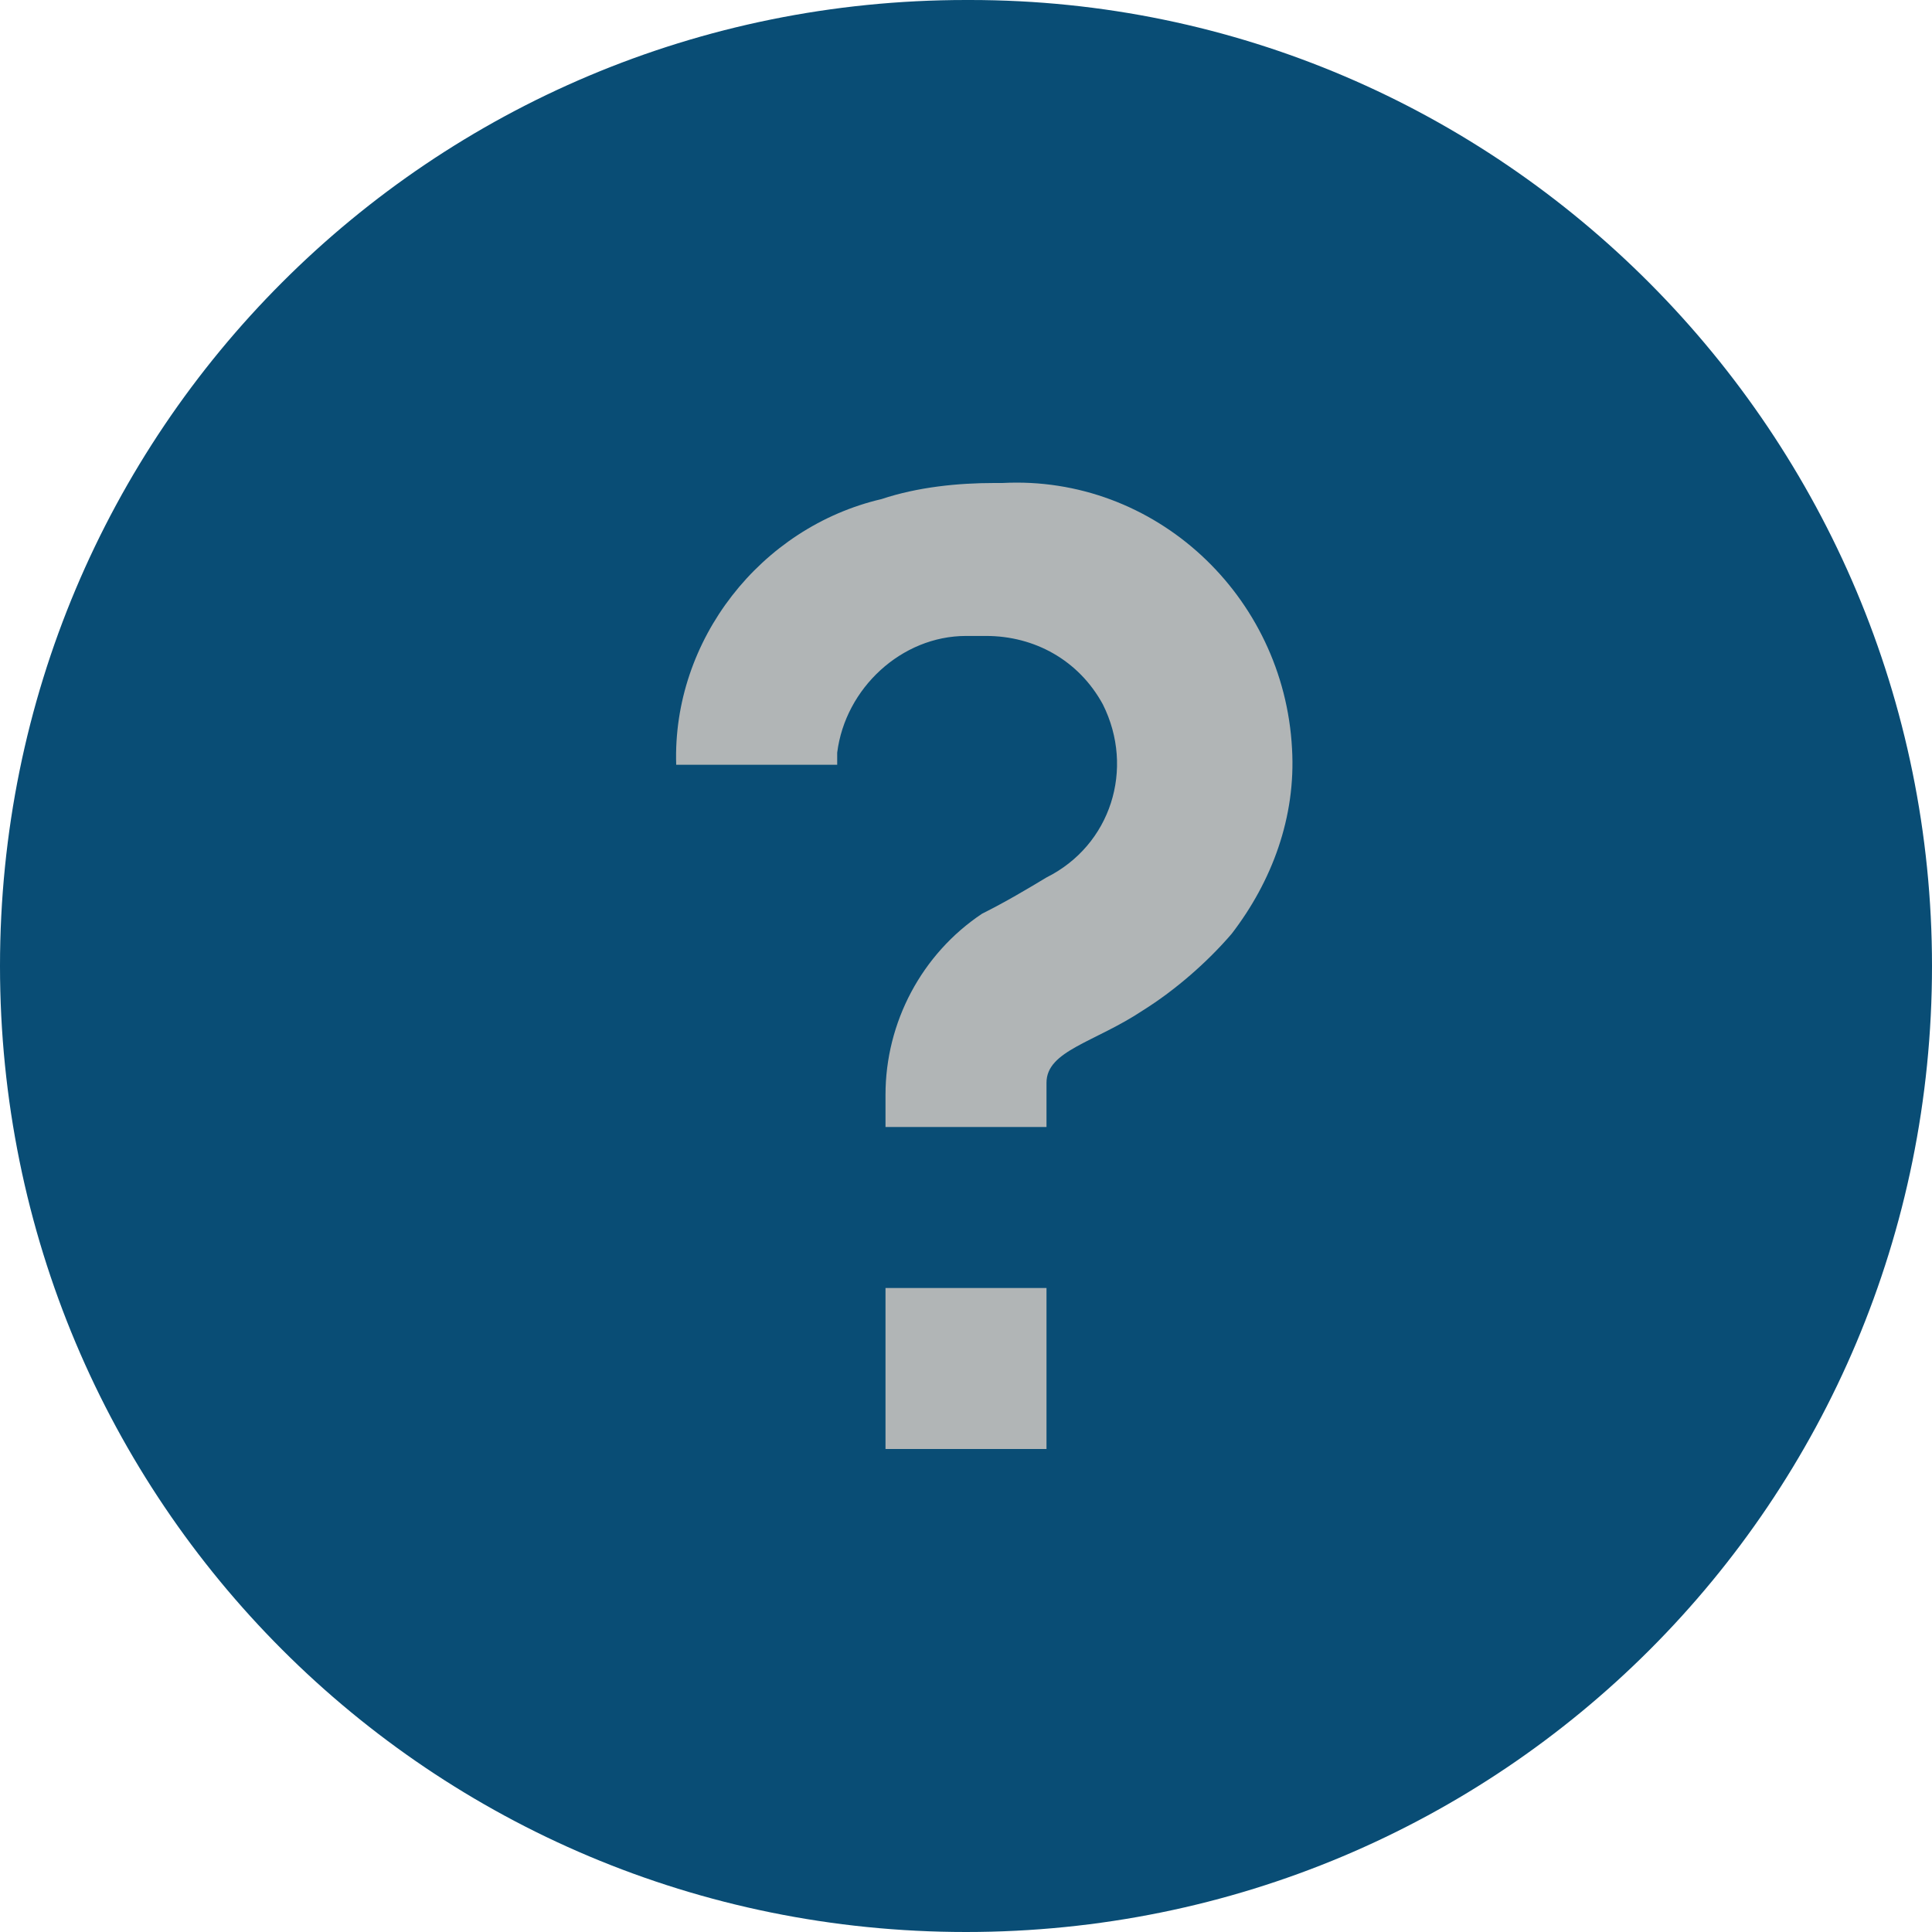 <?xml version="1.0" encoding="utf-8"?>
<!-- Generator: Adobe Illustrator 22.1.0, SVG Export Plug-In . SVG Version: 6.00 Build 0)  -->
<svg version="1.1" id="Layer_1" xmlns="http://www.w3.org/2000/svg" xmlns:xlink="http://www.w3.org/1999/xlink" x="0px" y="0px"
	 viewBox="0 0 48 48" enable-background="new 0 0 48 48" xml:space="preserve">
<path id="circle" fill="#094D75" d="M24,0C10.7,0,0,10.7,0,24s10.7,24,24,24s24-10.7,24-24C48,10.8,37.3,0,24.1,0H24z"/>
<path id="questionMark" fill="#B1B5B6" d="M26,36h-4v-4h4V36z M30.6,23.2c-0.6,0.7-1.4,1.4-2.2,1.9c-1.2,0.8-2.4,1-2.4,1.8V28h-4
	v-0.8c0-1.8,0.9-3.5,2.4-4.5c0.6-0.3,1.1-0.6,1.6-0.9c1.6-0.8,2.2-2.7,1.4-4.3c-0.6-1.1-1.7-1.7-2.9-1.7H24c-1.6,0-3,1.3-3.2,2.9V19
	h-4c-0.1-3.1,2.1-5.9,5.1-6.6c0.9-0.3,1.9-0.4,2.8-0.4h0.2c3.8-0.2,7,2.8,7.2,6.6C32.2,20.3,31.6,21.9,30.6,23.2z"/>
</svg>
